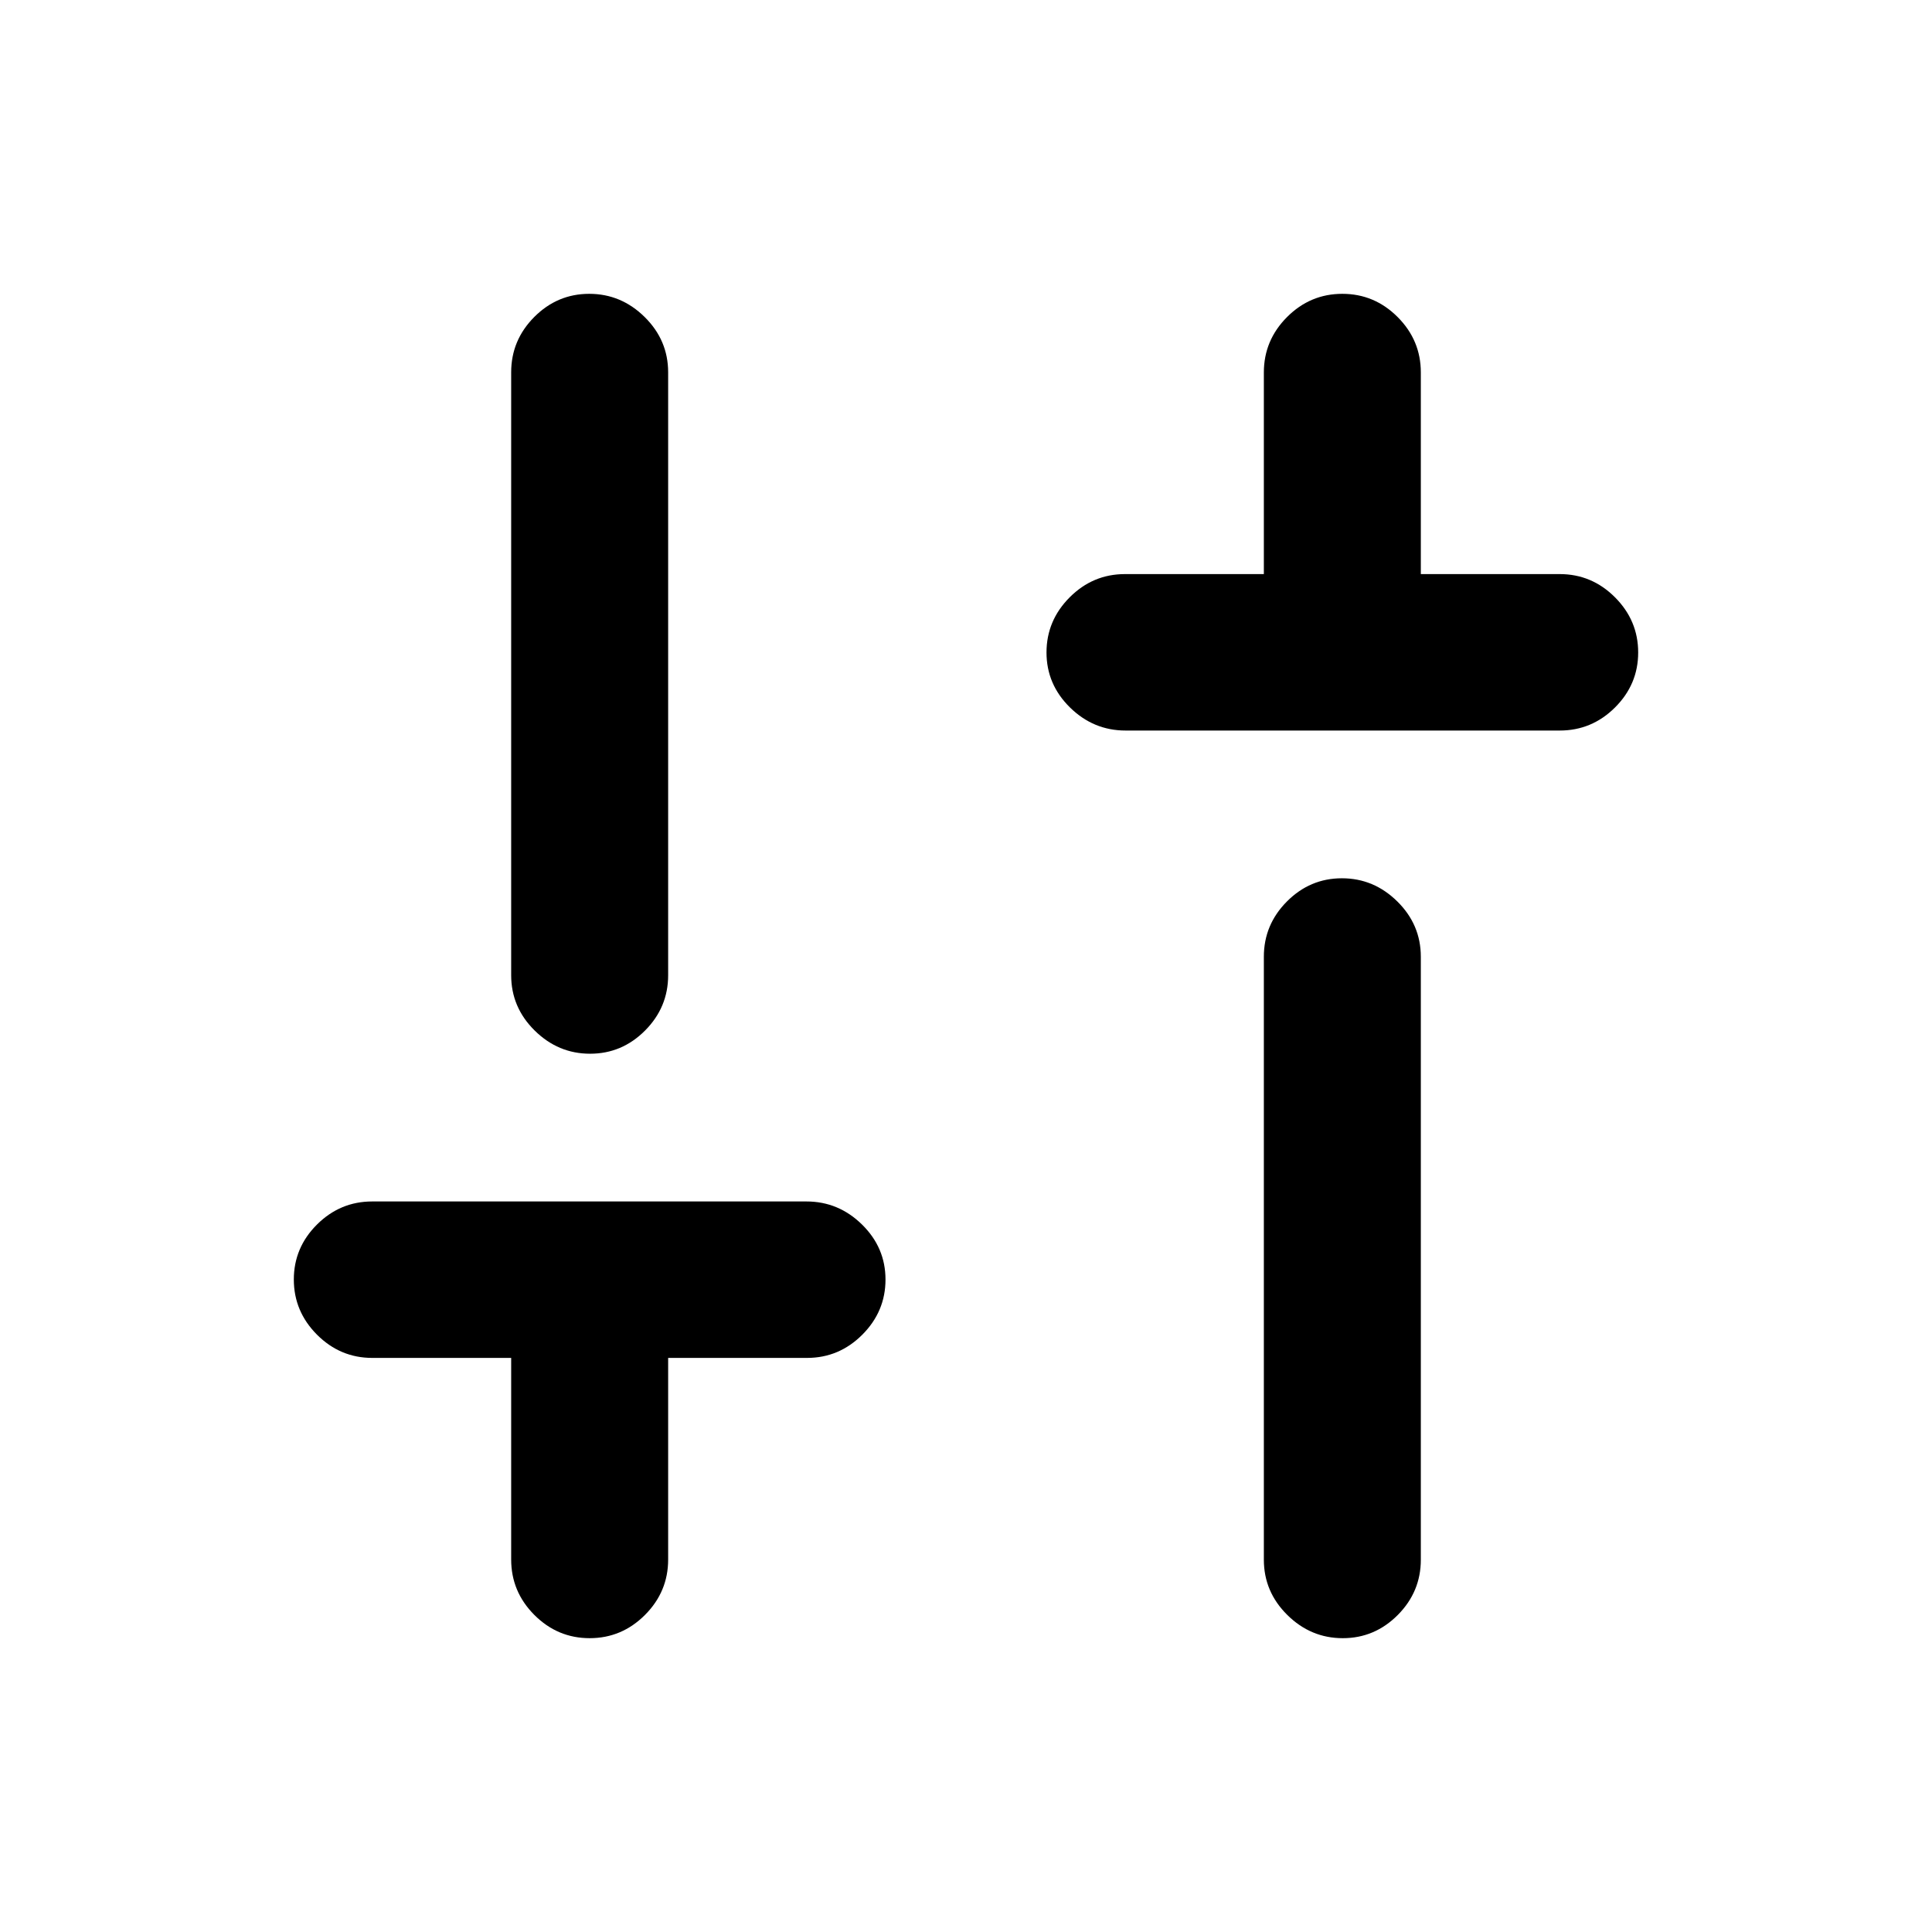 <svg xmlns="http://www.w3.org/2000/svg" height="20" viewBox="0 -960 960 960" width="20"><path d="M559.28-597q-15.93 0-27.61-11.46Q520-619.93 520-635.79q0-15.86 11.52-27.41 11.53-11.54 27.48-11.54h69v-100.19q0-15.98 11.52-27.53Q651.05-814 667-814q15.95 0 27.48 11.54Q706-790.91 706-774.93v100.19h69q15.95 0 27.48 11.54Q814-651.65 814-635.79t-11.51 27.33Q790.98-597 775.04-597H559.28Zm107.93 451q-15.86 0-27.54-11.52Q628-169.05 628-185v-299.59q0-15.95 11.46-27.47 11.47-11.53 27.33-11.53 15.86 0 27.54 11.53Q706-500.54 706-484.59V-185q0 15.95-11.46 27.48Q683.07-146 667.21-146ZM293-146q-15.95 0-27.48-11.54Q254-169.09 254-185.07v-100.19h-69q-15.95 0-27.48-11.54Q146-308.35 146-324.21t11.51-27.33Q169.02-363 184.96-363h215.76q15.93 0 27.61 11.46Q440-340.07 440-324.21q0 15.86-11.52 27.41-11.53 11.54-27.48 11.54h-69v100.19q0 15.98-11.52 27.53Q308.95-146 293-146Zm.21-290.41q-15.86 0-27.54-11.53Q254-459.46 254-475.41V-775q0-15.95 11.46-27.48Q276.93-814 292.79-814q15.86 0 27.54 11.52Q332-790.95 332-775v299.59q0 15.95-11.46 27.47-11.47 11.53-27.33 11.53Z"/></svg>